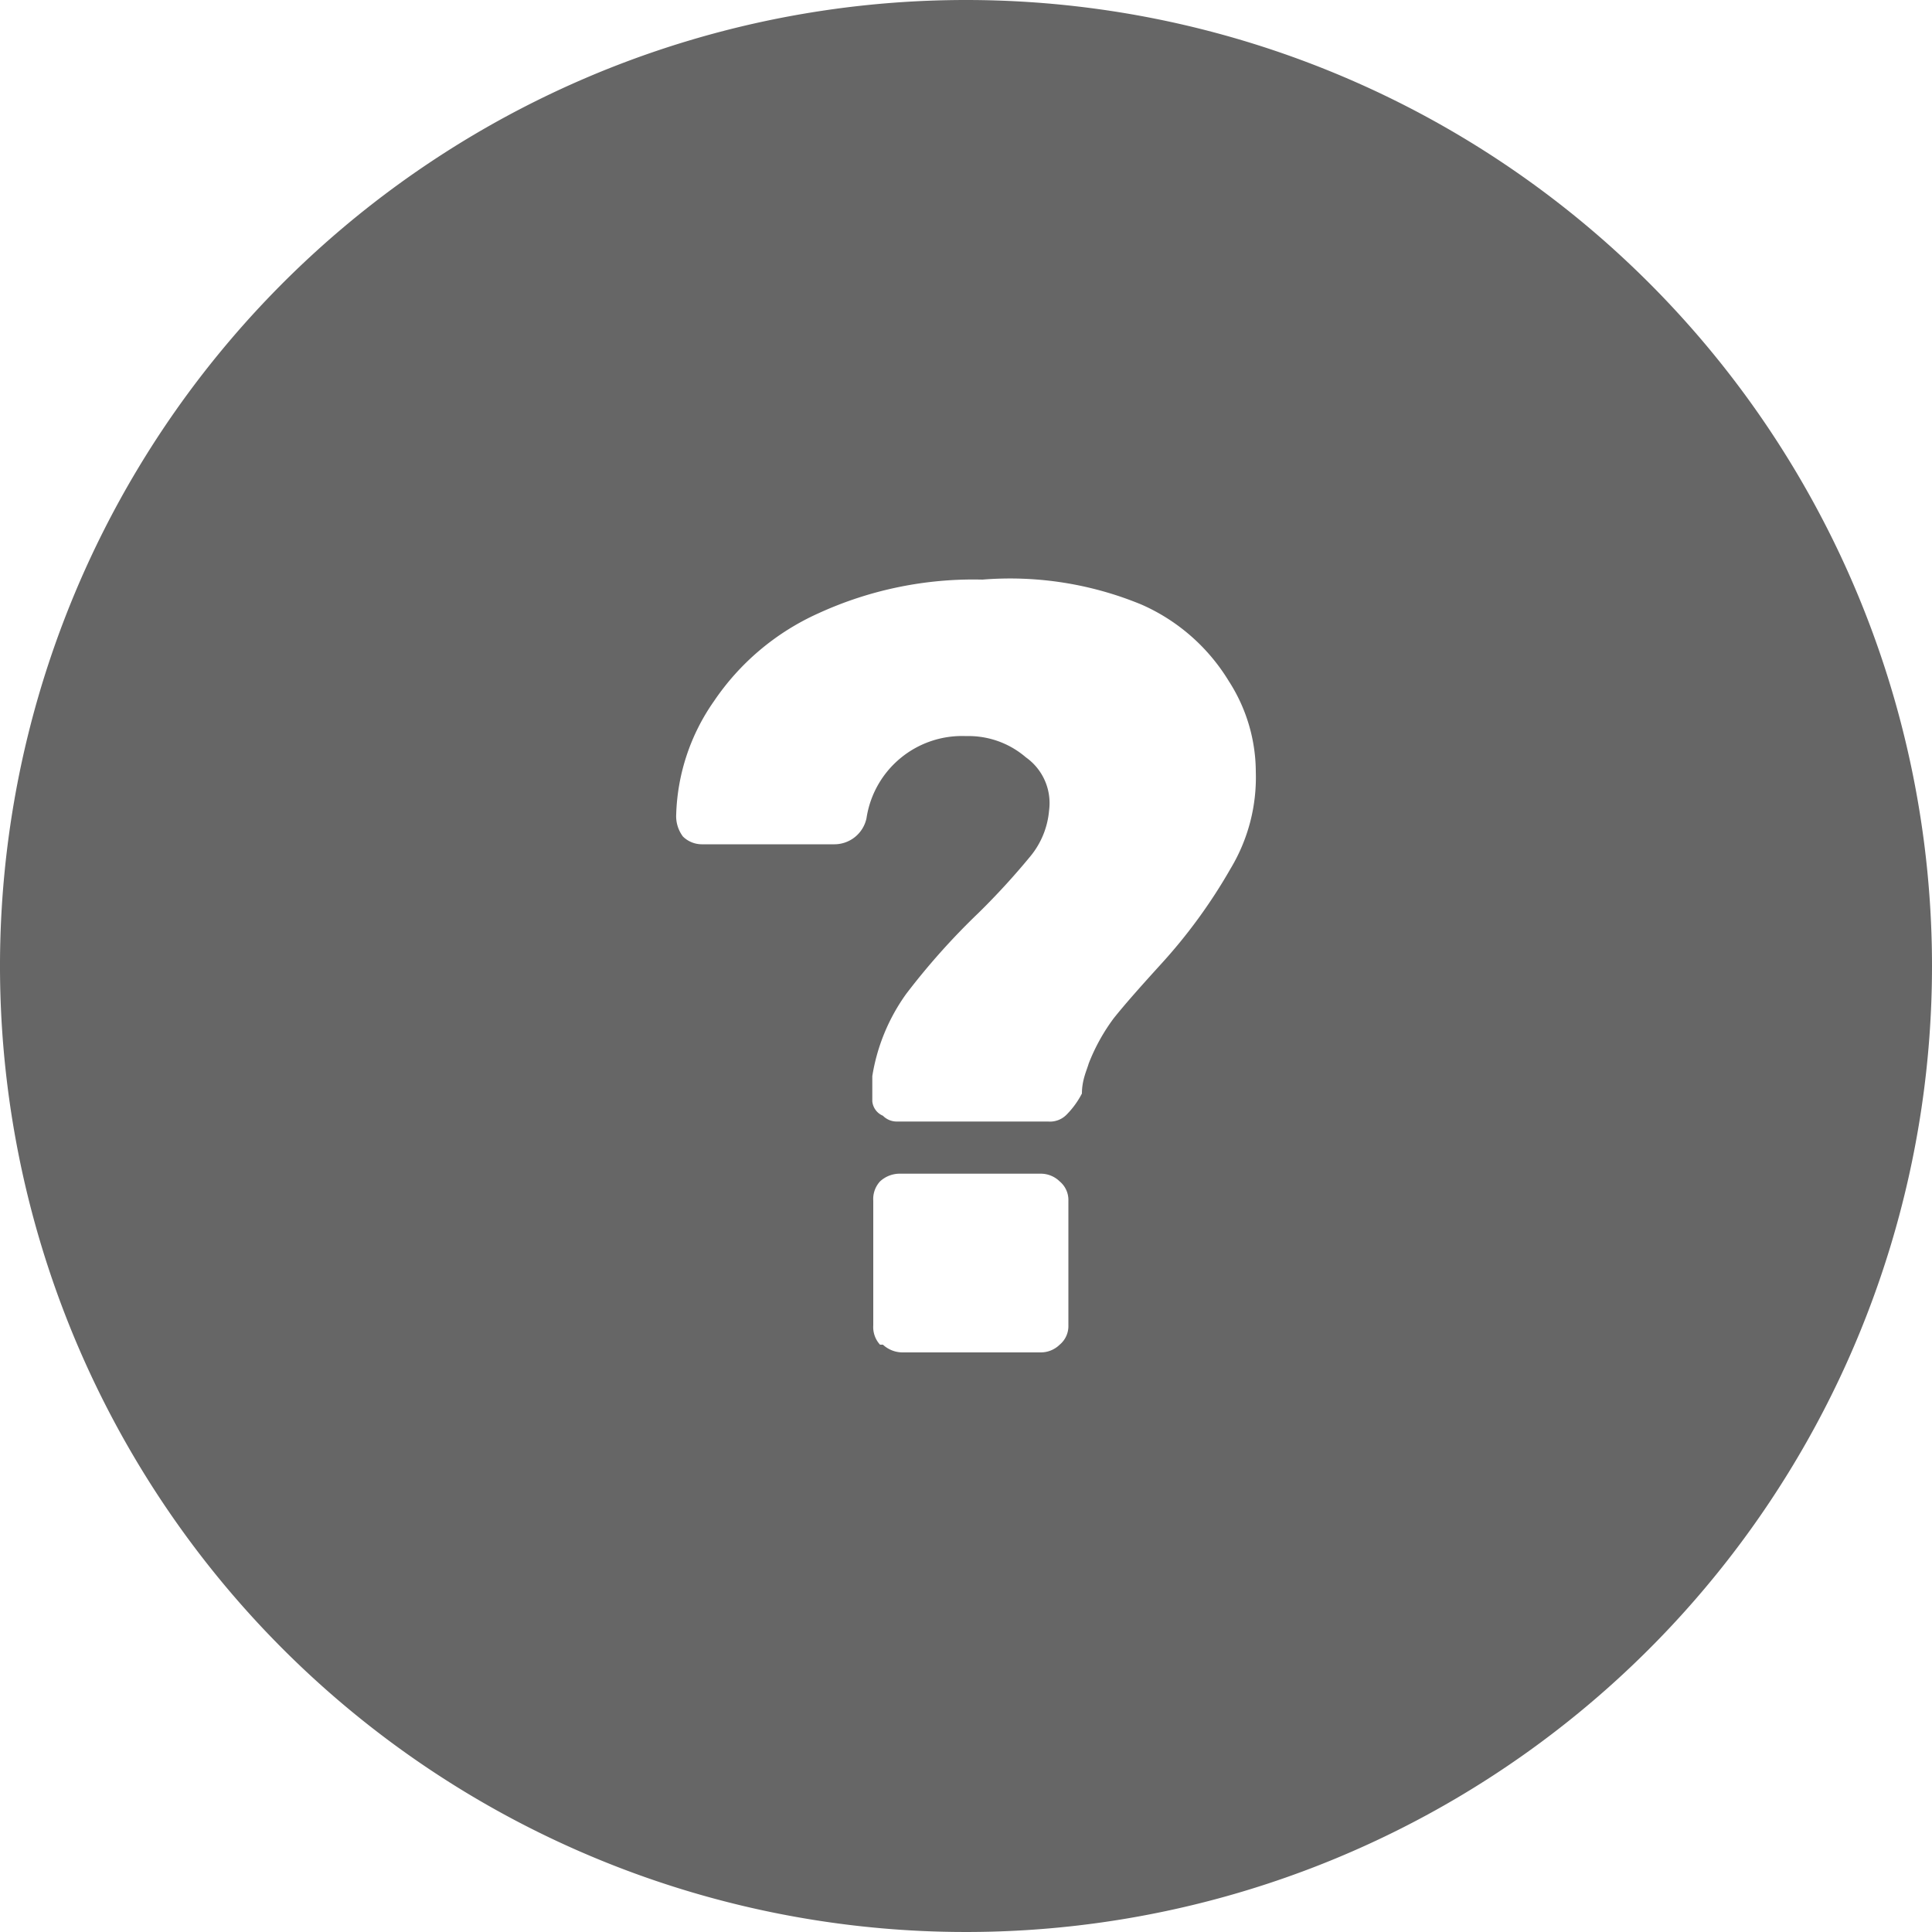 <svg id="Layer_1" data-name="Layer 1" xmlns="http://www.w3.org/2000/svg" viewBox="0 0 20 20"><defs><style>.cls-1{fill:#666;fill-rule:evenodd;}</style></defs><title>icon-doubt</title><path class="cls-1" d="M22,12A10,10,0,1,1,12,2,10,10,0,0,1,22,12ZM11.14,13.55a.2.2,0,0,0,.15.06h1.56a.24.24,0,0,0,.19-.07.89.89,0,0,0,.16-.22c0-.14.05-.24.07-.31a2,2,0,0,1,.26-.47c.12-.15.28-.33.48-.55a5.54,5.54,0,0,0,.73-1,1.83,1.83,0,0,0,.26-1,1.74,1.74,0,0,0-.28-.94,2,2,0,0,0-.9-.79A3.56,3.56,0,0,0,12.17,8a3.85,3.85,0,0,0-1.7.35,2.58,2.58,0,0,0-1.08.91A2.15,2.15,0,0,0,9,10.43a.35.35,0,0,0,.07.23.28.28,0,0,0,.2.08h1.36a.34.34,0,0,0,.34-.27A1,1,0,0,1,12,9.62a.91.91,0,0,1,.62.22.58.58,0,0,1,.24.55.86.86,0,0,1-.19.47,7.54,7.54,0,0,1-.54.59,7.25,7.25,0,0,0-.75.84,2,2,0,0,0-.35.85v.26A.18.18,0,0,0,11.14,13.55Zm0,2.37a.3.3,0,0,0,.21.08h1.42a.28.28,0,0,0,.2-.08.25.25,0,0,0,.09-.2V14.43a.25.25,0,0,0-.09-.2.28.28,0,0,0-.2-.08H11.32a.3.3,0,0,0-.21.08.27.27,0,0,0-.07.2v1.29A.27.27,0,0,0,11.11,15.92Z" transform="translate(-2 -2)"/></svg>